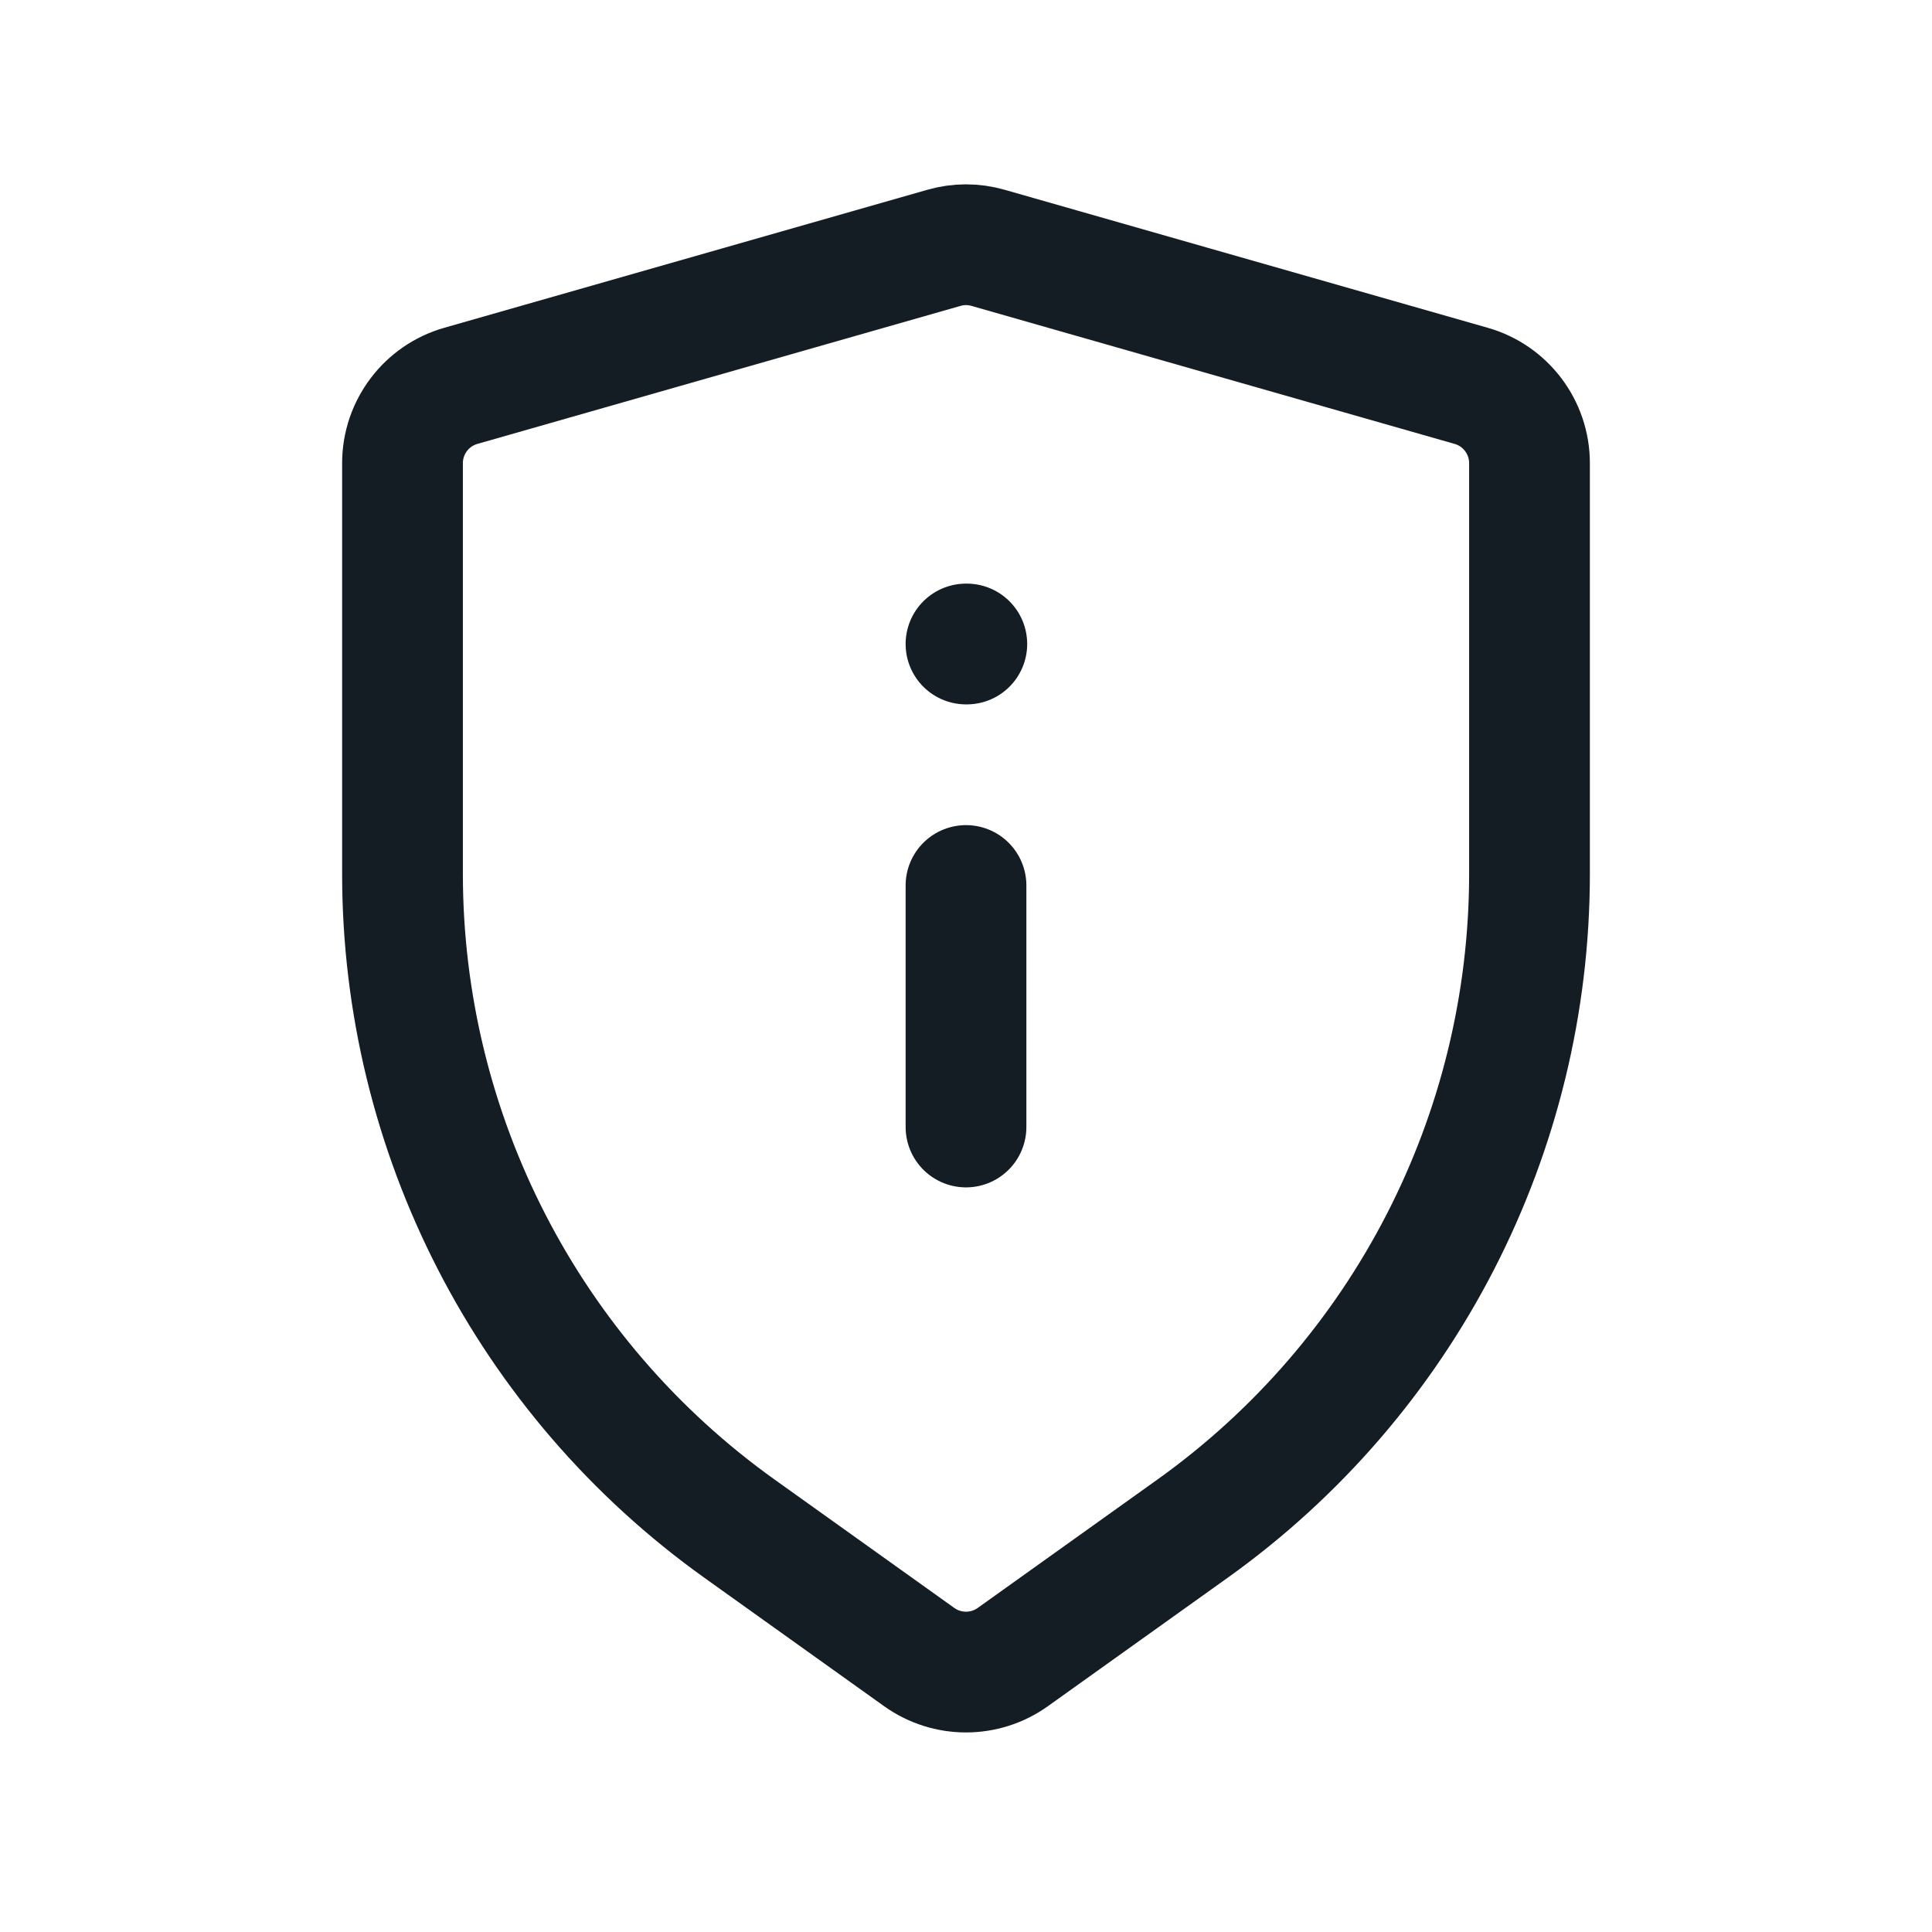 <svg width="24" height="24" viewBox="0 0 24 24" fill="none" xmlns="http://www.w3.org/2000/svg">
<path d="M12 11V14M12 8H12.01M11.725 3.079L5.725 4.793C5.296 4.915 5 5.308 5 5.754V10.854C5 14.083 6.56 17.114 9.188 18.991L11.419 20.585C11.767 20.833 12.233 20.833 12.581 20.585L14.812 18.991C17.44 17.114 19 14.083 19 10.854V5.754C19 5.308 18.704 4.915 18.275 4.793L12.275 3.079C12.095 3.027 11.905 3.027 11.725 3.079Z" stroke="#141C24" stroke-width="1.5" stroke-linecap="round"/>
</svg>

